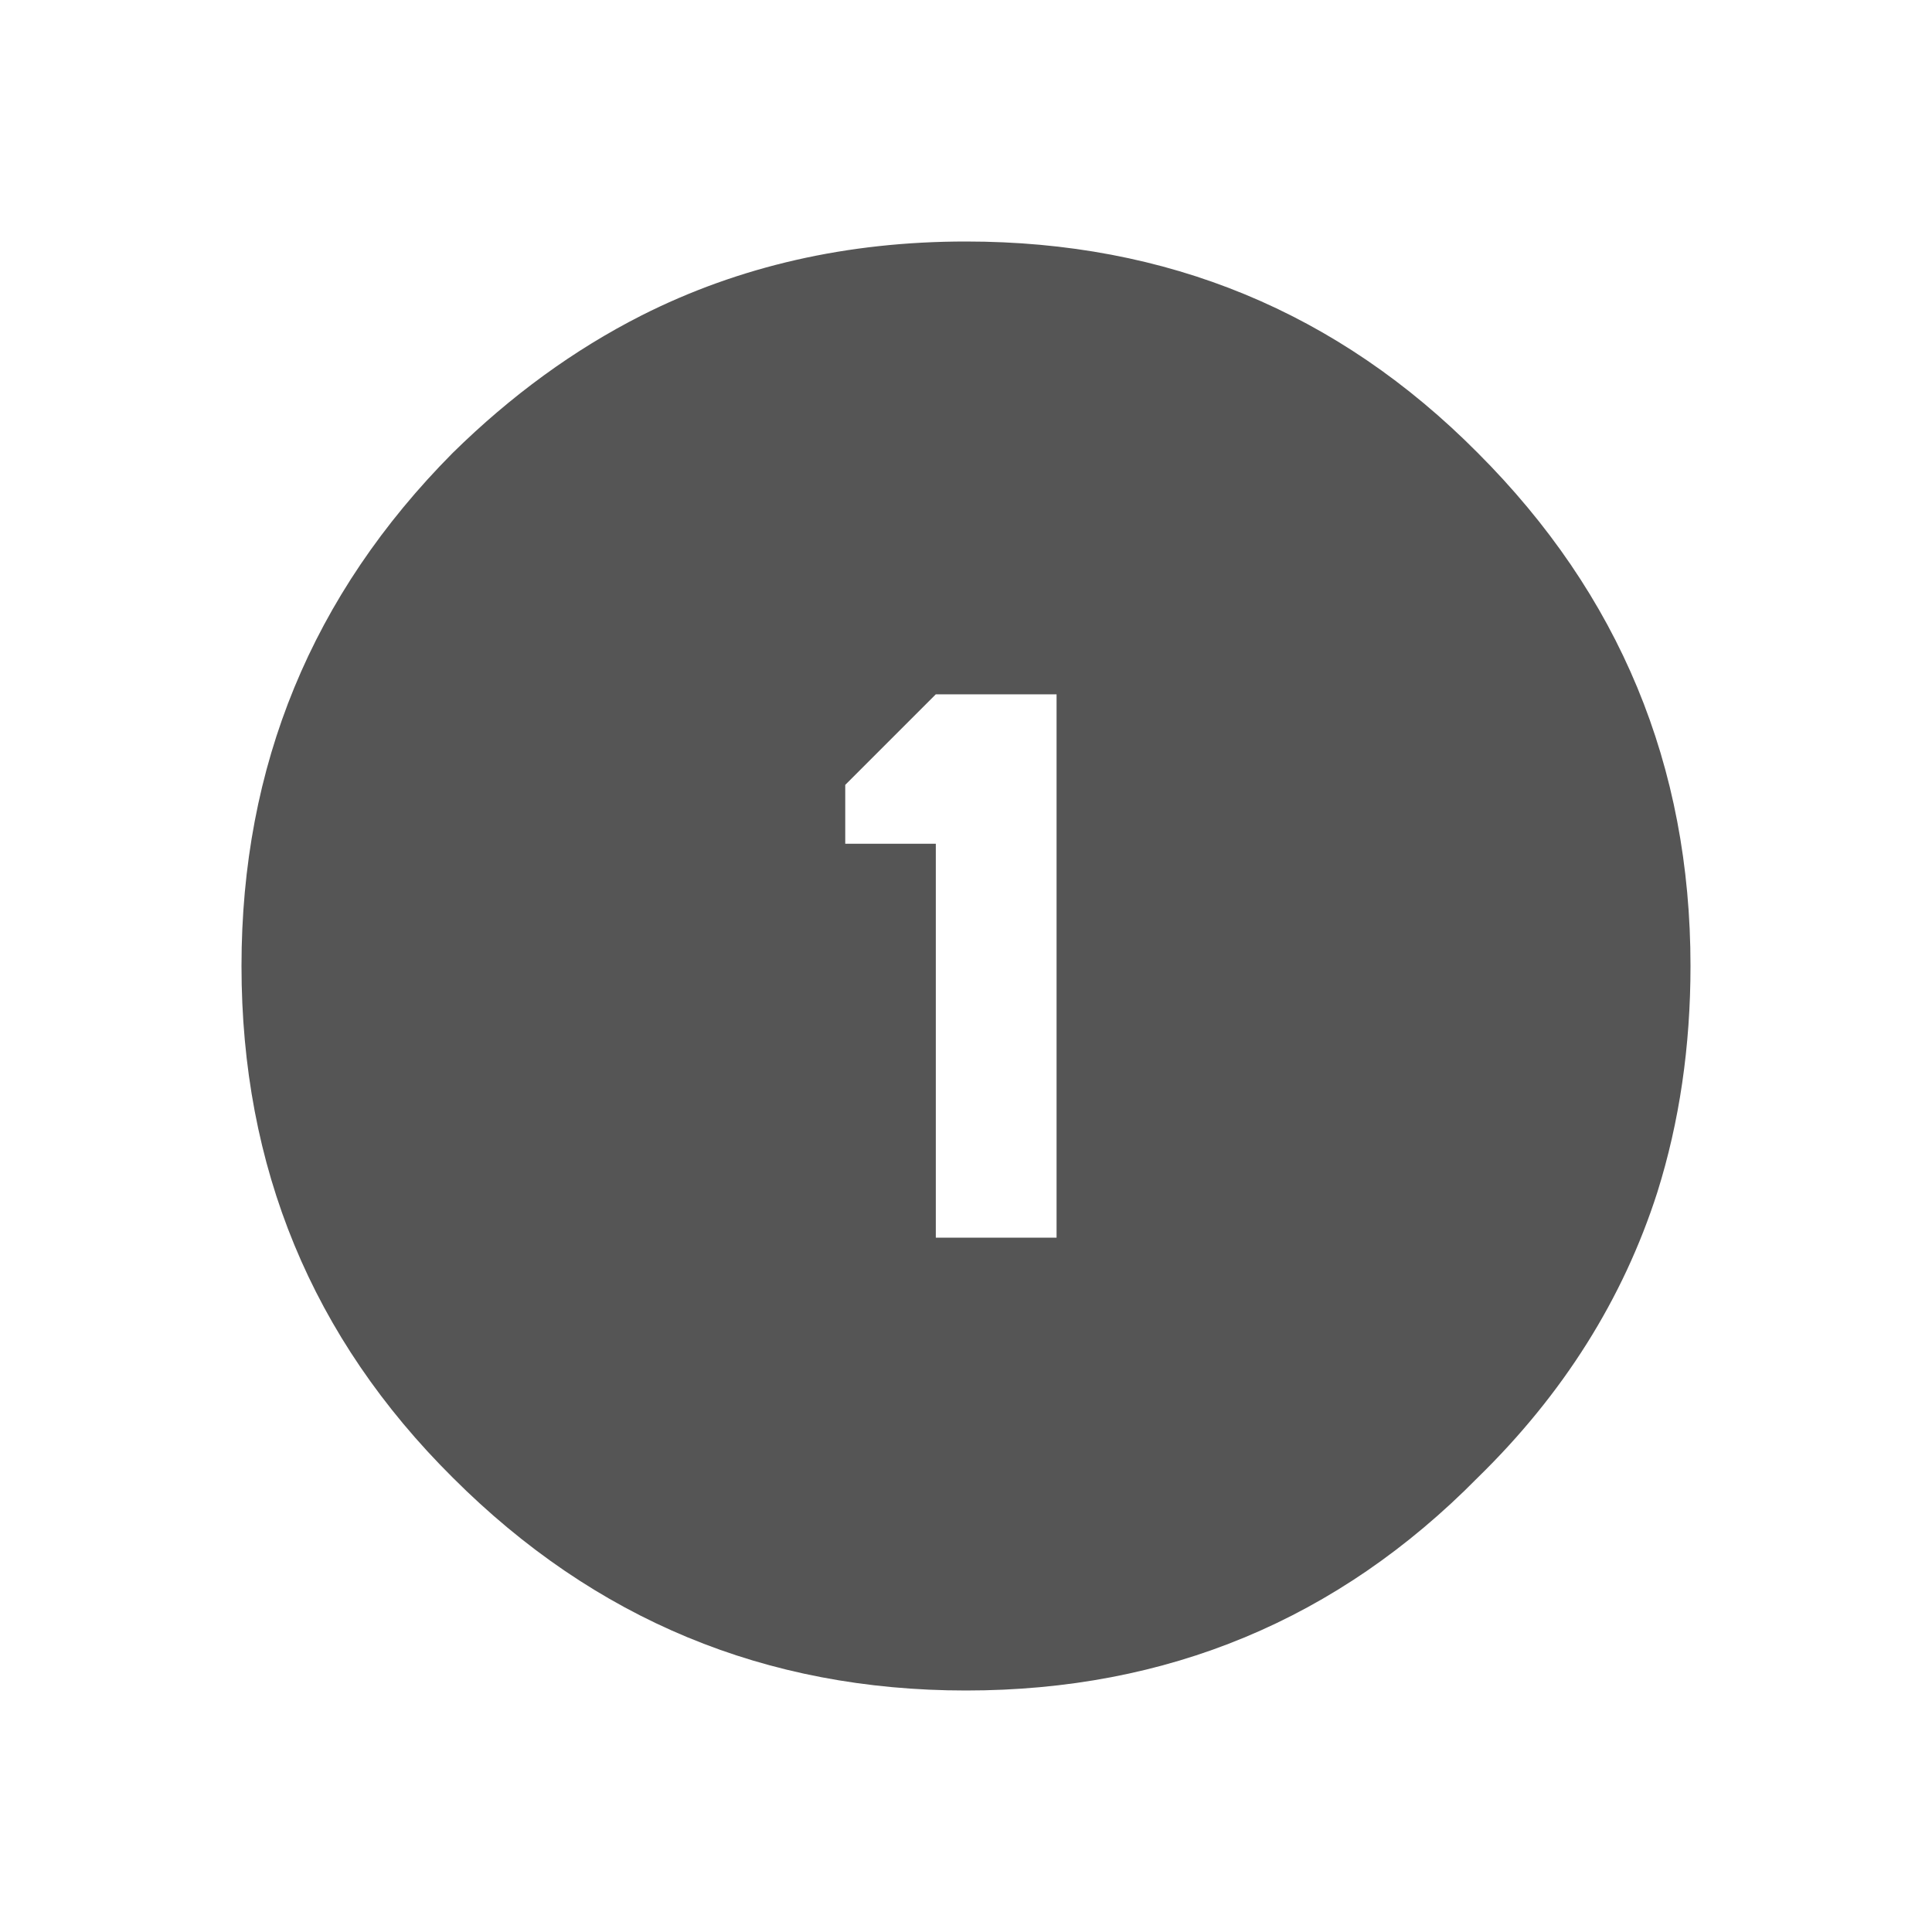 <svg width="64" height="64" xmlns="http://www.w3.org/2000/svg" xmlns:xlink="http://www.w3.org/1999/xlink">
  <defs/>
  <g>
    <path stroke="none" fill="#555555" d="M56 32 Q56 36 54.9 39.5 53.2 44.8 48.95 48.95 42 56 32 56 22.05 56 15 48.95 8 42 8 32 8 22.05 15 15 17.9 12.15 21.25 10.45 26.1 8 32 8 42 8 48.95 15 56 22.05 56 32 M35 23 L31 23 28 26 28 27.95 31 27.95 31 32.85 31 32.95 31 41 35 41 35 23"/>
  </g>
</svg>